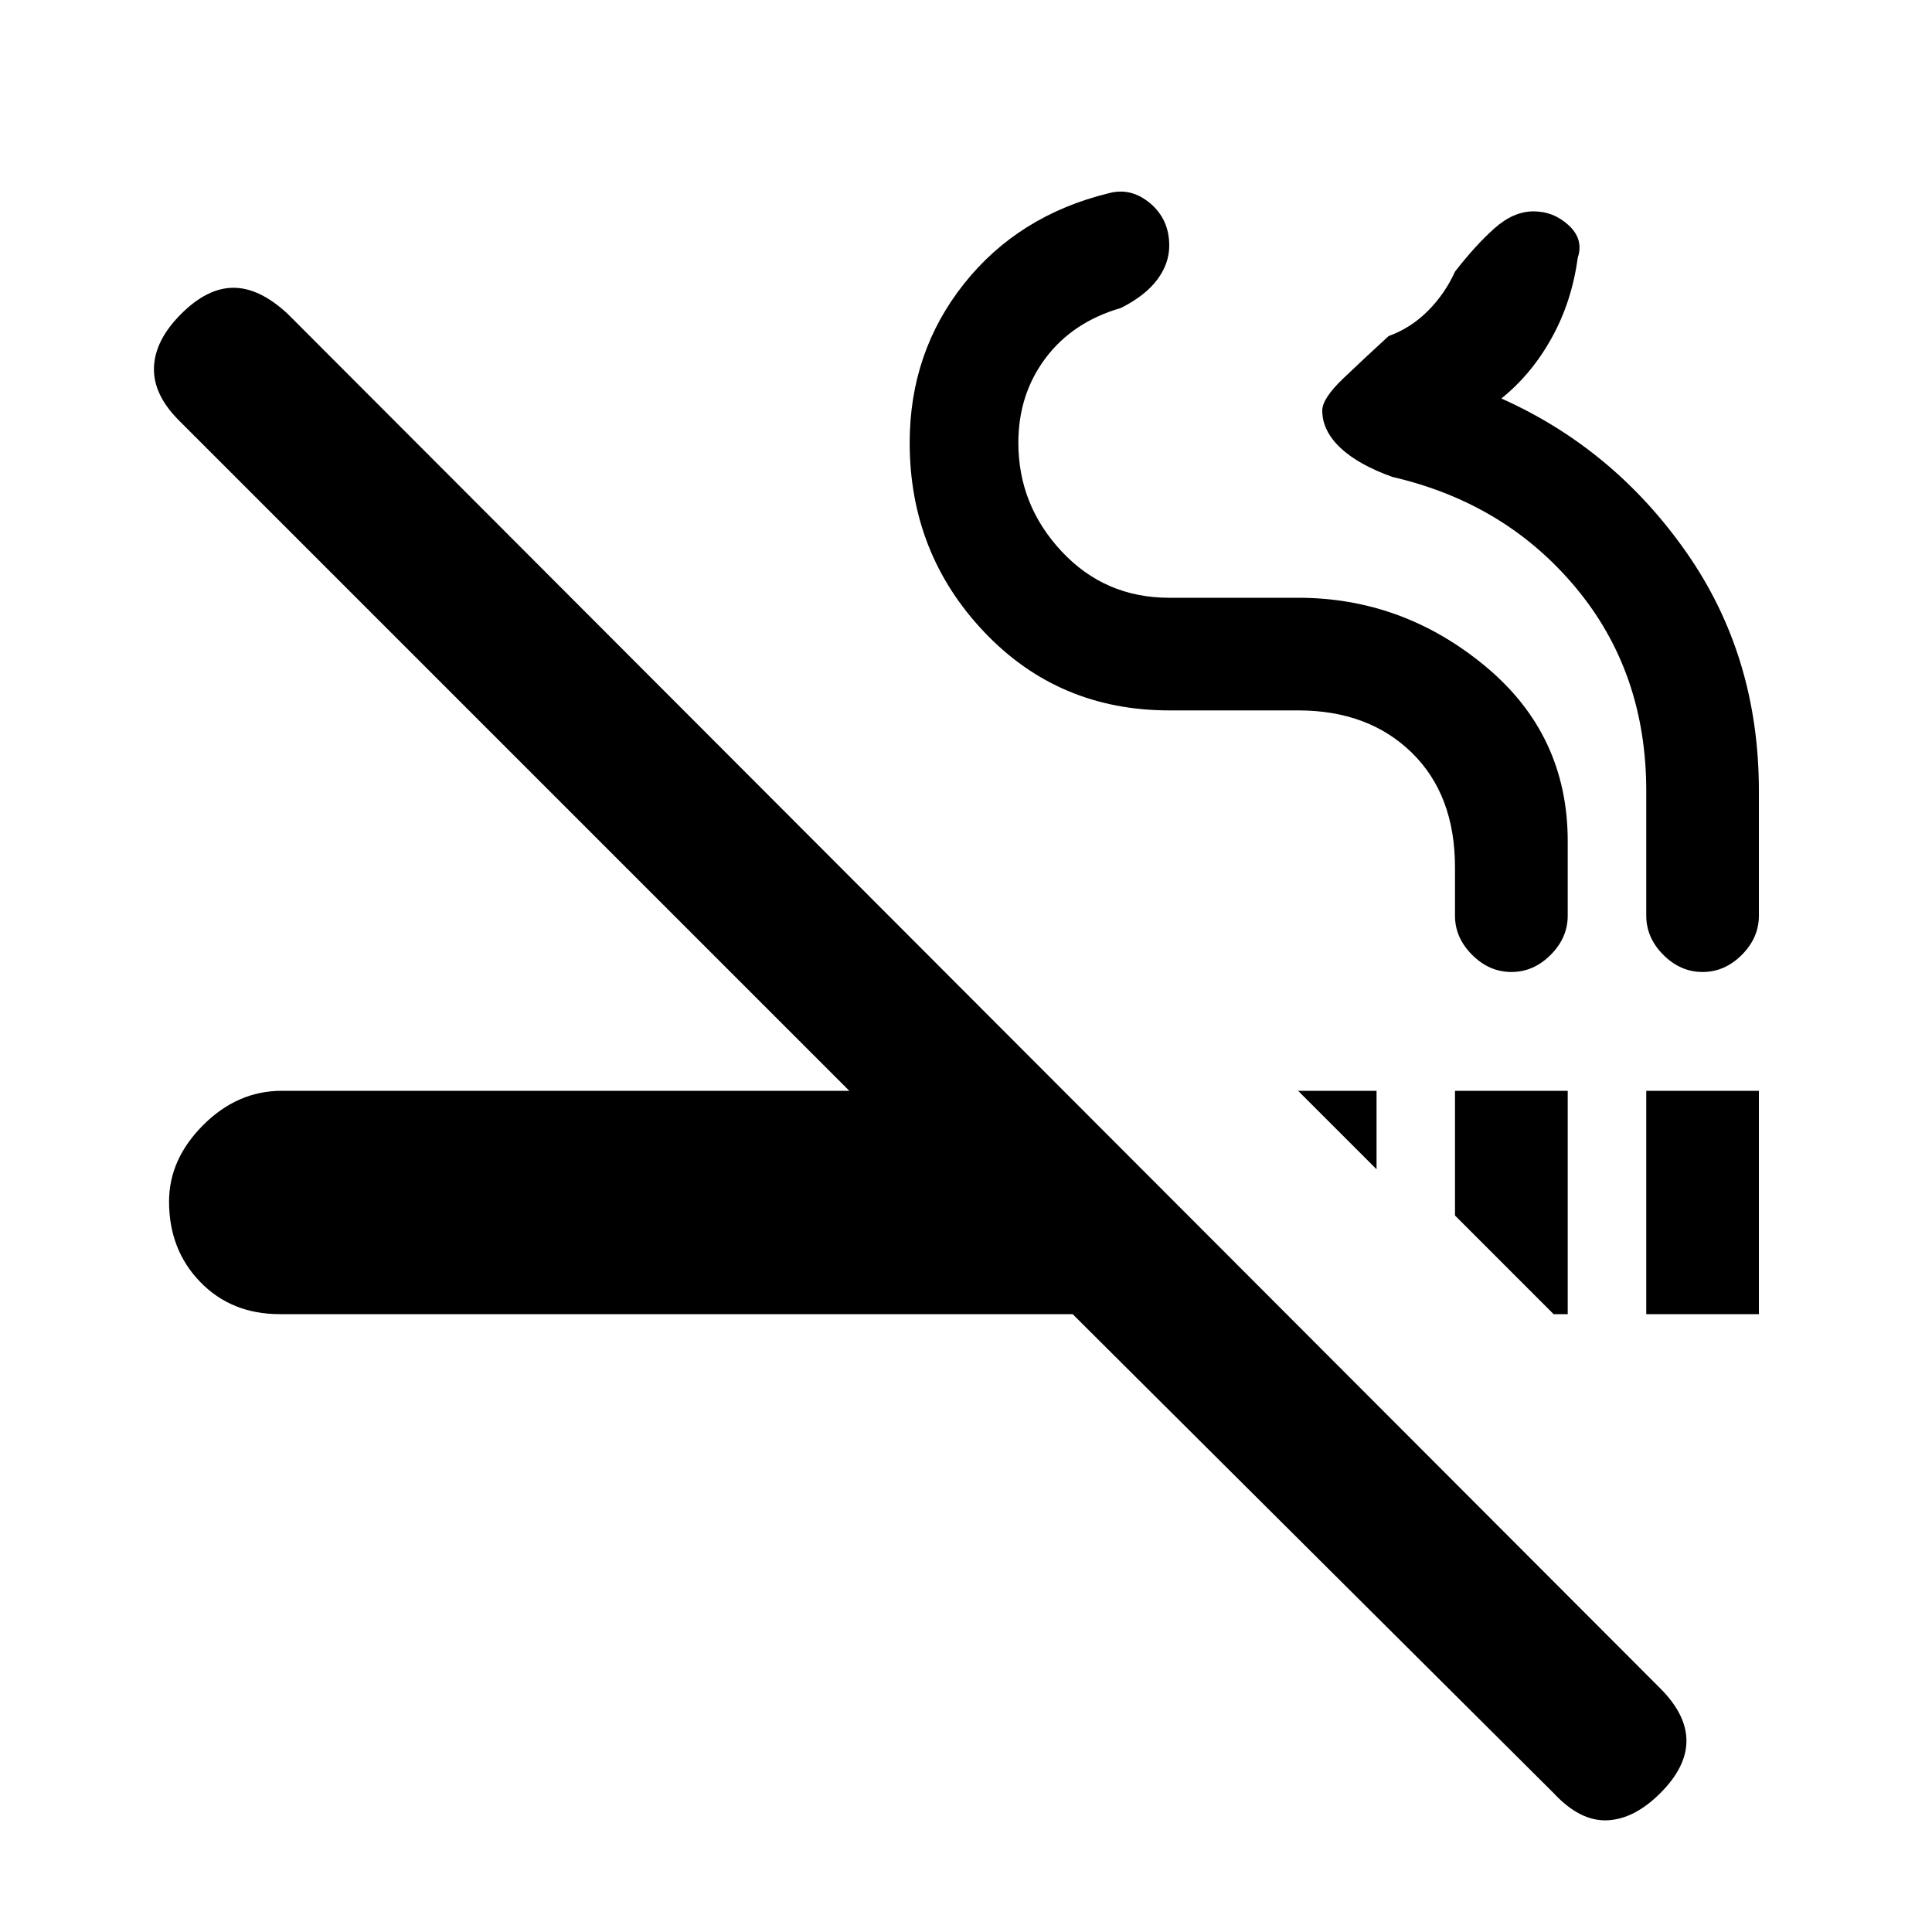 <svg xmlns="http://www.w3.org/2000/svg" height="20" width="20"><path d="m16.083 13.604-1.021-1.021v-1.291h1.167v2.312Zm-1.833-1.5-.812-.812h.812Zm2.792 1.5v-2.312h1.166v2.312Zm-.959 4.958-4.979-4.958H2.896q-.5 0-.823-.333-.323-.333-.323-.833 0-.438.354-.792.354-.354.813-.354h5.875L1.854 4.354q-.271-.271-.26-.552.01-.281.281-.552t.542-.271q.271 0 .562.271l14.209 14.229q.27.271.27.542t-.27.541q-.271.271-.553.282-.281.01-.552-.282Zm-.437-8.5q-.229 0-.406-.177-.178-.177-.178-.406v-.5q0-.75-.447-1.187-.448-.438-1.177-.438h-1.334q-1.146 0-1.916-.812-.771-.813-.771-1.959 0-.937.562-1.645.563-.709 1.5-.938.229-.062.427.104.198.167.198.438 0 .187-.125.354-.125.166-.375.292-.5.145-.781.52t-.281.875q0 .646.448 1.125.448.48 1.114.48h1.334q1.083 0 1.937.708.854.708.854 1.812v.771q0 .229-.177.406-.177.177-.406.177Zm1.979 0q-.229 0-.406-.177-.177-.177-.177-.406V8.188q0-1.23-.73-2.105-.729-.875-1.895-1.145-.355-.126-.542-.303-.187-.177-.187-.385 0-.125.218-.333.219-.209.469-.438.229-.083.406-.26.177-.177.281-.407.209-.27.407-.447.198-.177.406-.177.208 0 .365.145.156.146.093.334-.062.458-.271.833-.208.375-.52.625 1.166.521 1.916 1.594t.75 2.469v1.291q0 .229-.177.406-.177.177-.406.177Z"/></svg>
